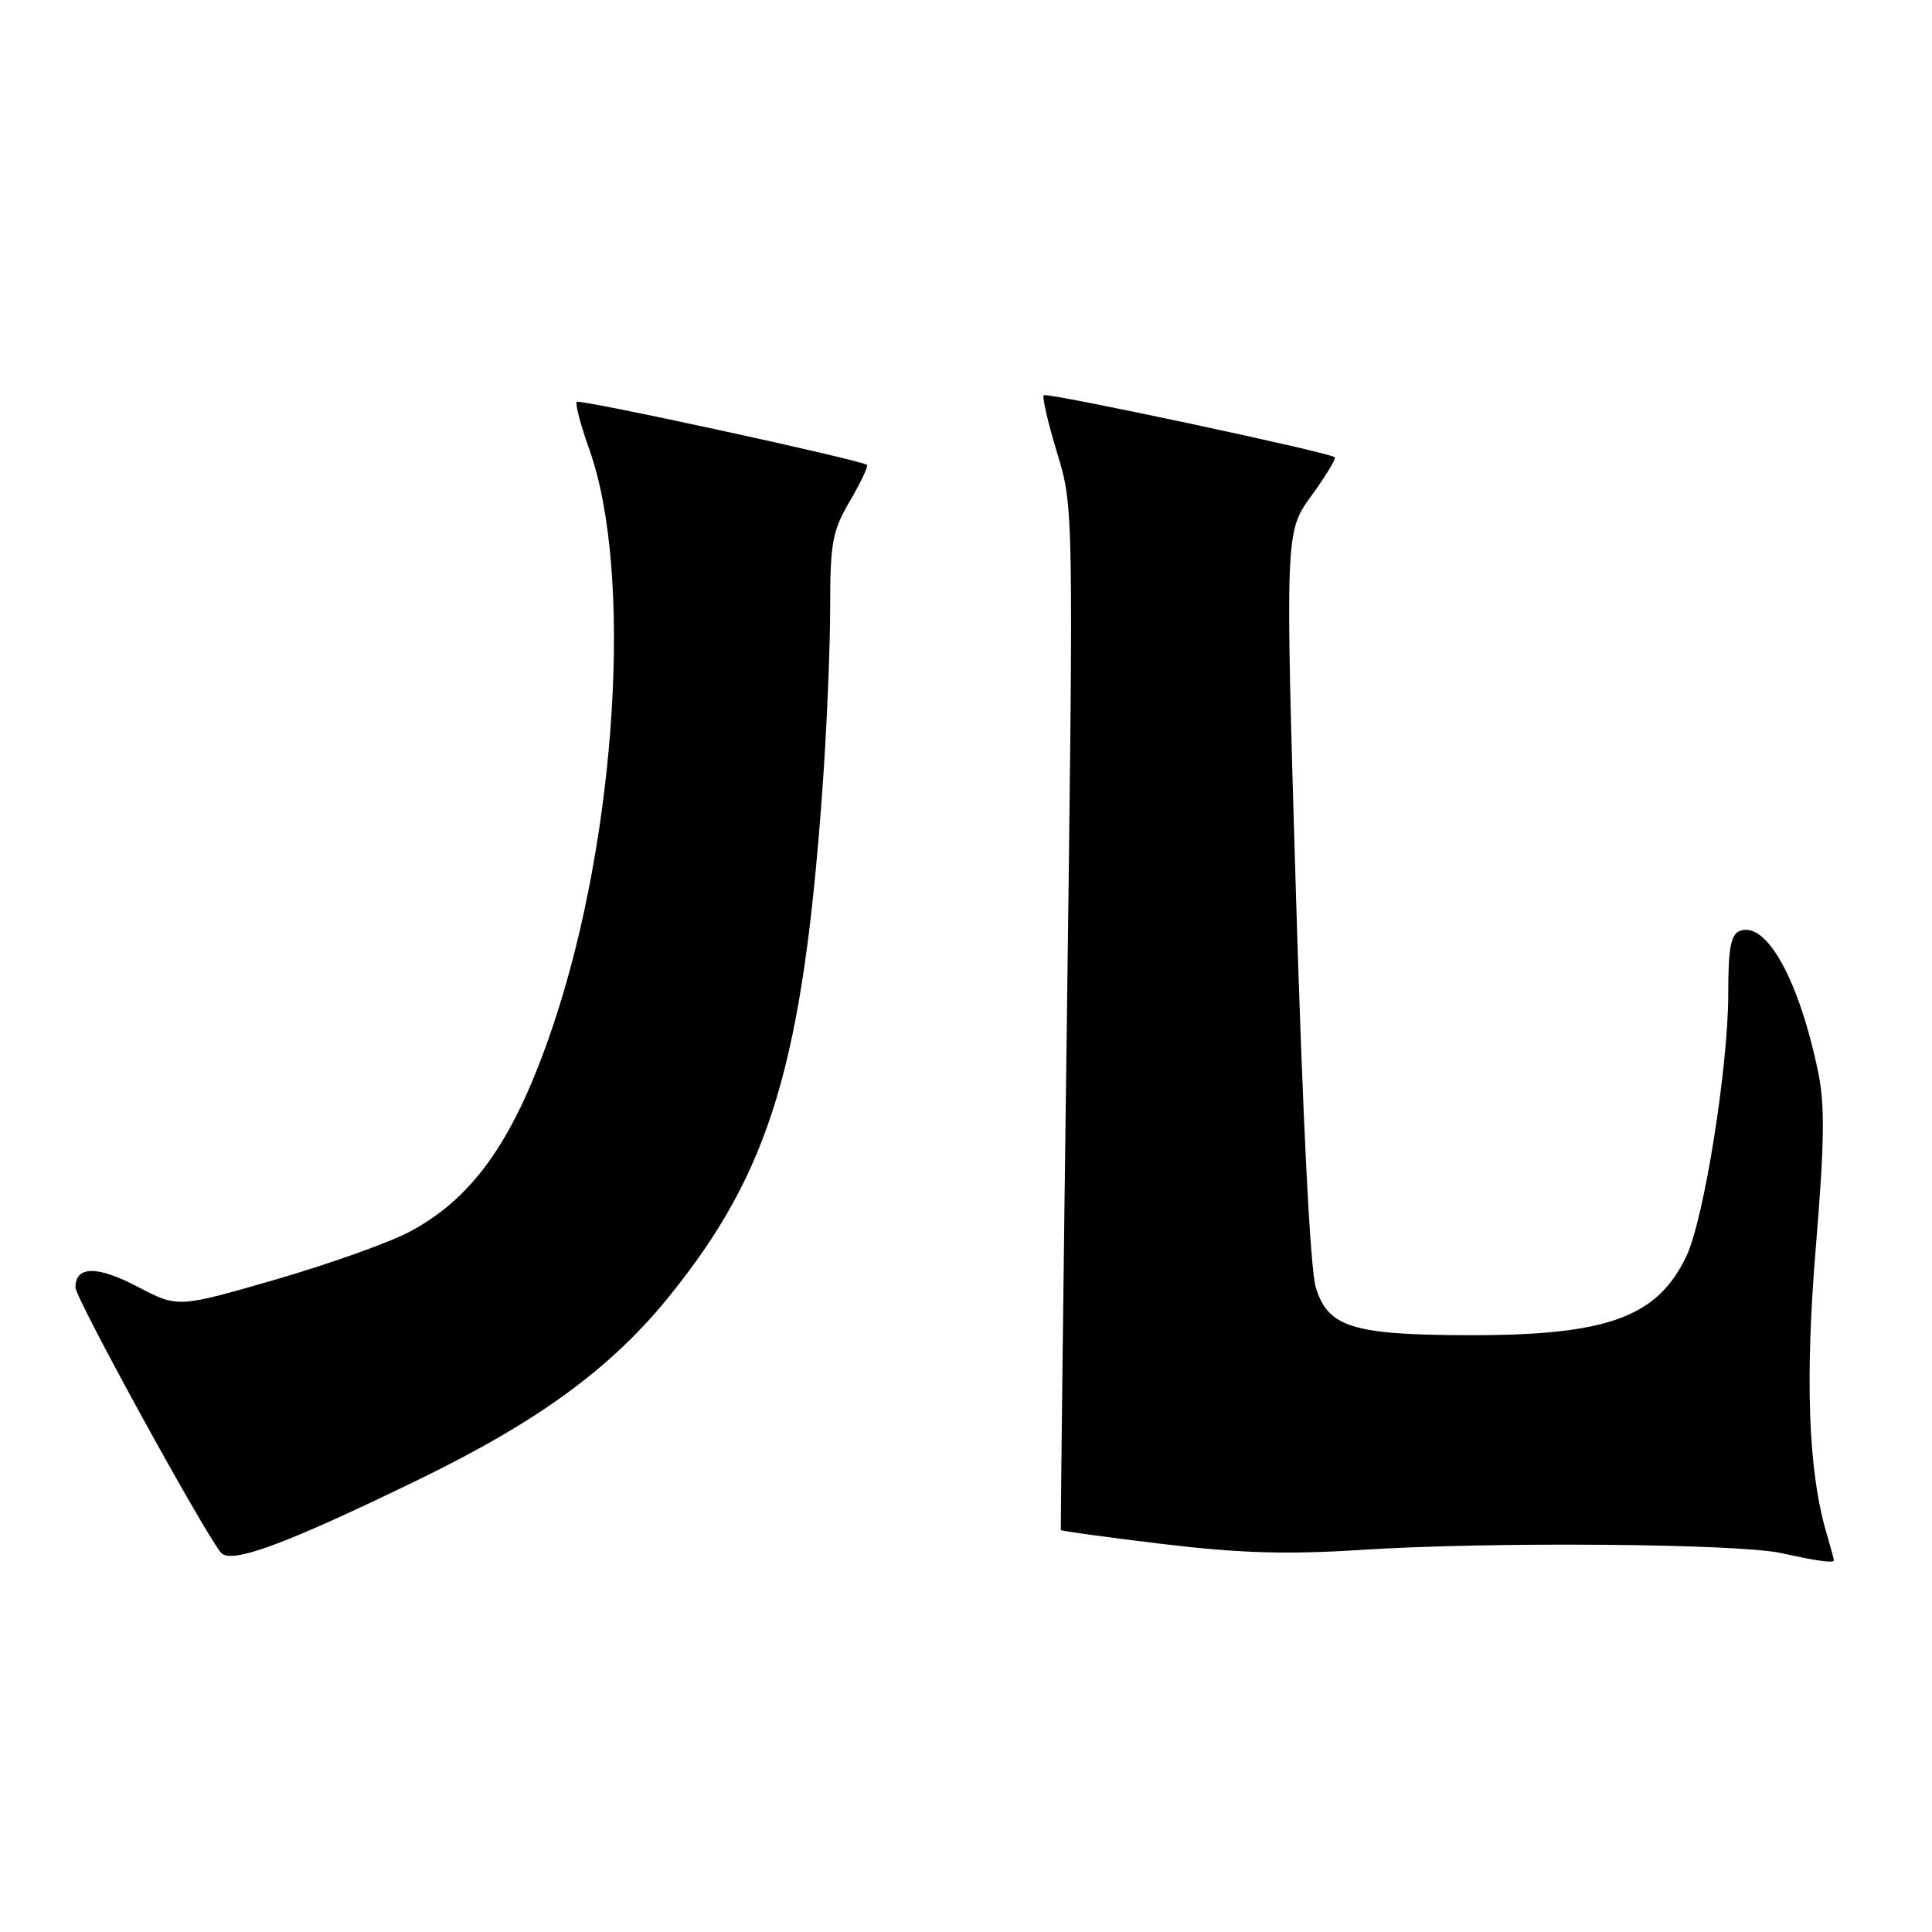 <?xml version="1.0" encoding="UTF-8" standalone="no"?>
<!DOCTYPE svg PUBLIC "-//W3C//DTD SVG 1.1//EN" "http://www.w3.org/Graphics/SVG/1.1/DTD/svg11.dtd" >
<svg xmlns="http://www.w3.org/2000/svg" xmlns:xlink="http://www.w3.org/1999/xlink" version="1.1" viewBox="0 0 256 256">
 <g >
 <path fill="currentColor"
d=" M 55.56 196.01 C 71.39 188.31 81.02 181.26 88.70 171.74 C 102.07 155.18 106.36 140.95 108.98 104.50 C 109.54 96.80 109.99 86.08 110.00 80.68 C 110.00 71.89 110.28 70.39 112.62 66.38 C 114.06 63.92 115.08 61.77 114.87 61.60 C 114.07 60.94 76.82 52.85 76.42 53.25 C 76.19 53.48 76.94 56.33 78.10 59.59 C 83.89 75.82 81.73 110.61 73.38 135.60 C 68.34 150.71 62.91 158.58 54.36 163.17 C 51.69 164.61 43.67 167.47 36.54 169.54 C 23.57 173.29 23.57 173.29 18.30 170.53 C 12.87 167.68 10.00 167.71 10.00 170.60 C 10.00 172.01 26.54 202.18 29.24 205.70 C 30.50 207.35 37.71 204.69 55.56 196.01 Z  M 243.00 206.74 C 243.00 206.60 242.54 204.91 241.98 202.99 C 239.60 194.86 239.16 182.59 240.62 165.08 C 241.75 151.46 241.82 146.45 240.92 142.08 C 238.39 129.84 234.05 122.00 230.54 123.35 C 229.34 123.81 229.00 125.64 229.00 131.72 C 229.00 141.40 225.79 161.54 223.46 166.44 C 219.61 174.56 212.95 176.97 194.50 176.92 C 179.16 176.88 175.89 175.84 174.33 170.50 C 173.61 168.05 172.60 147.91 171.72 118.50 C 170.29 70.50 170.29 70.50 173.76 65.70 C 175.68 63.06 177.07 60.76 176.87 60.59 C 176.12 59.93 138.71 51.96 138.30 52.37 C 138.07 52.60 138.86 56.03 140.07 59.99 C 142.25 67.19 142.25 67.19 141.37 134.84 C 140.88 172.06 140.52 202.61 140.57 202.74 C 140.61 202.87 146.69 203.70 154.07 204.59 C 164.39 205.82 170.51 206.00 180.50 205.36 C 197.38 204.27 230.24 204.53 236.00 205.79 C 240.85 206.86 243.00 207.15 243.00 206.74 Z "/>
</g>
</svg>